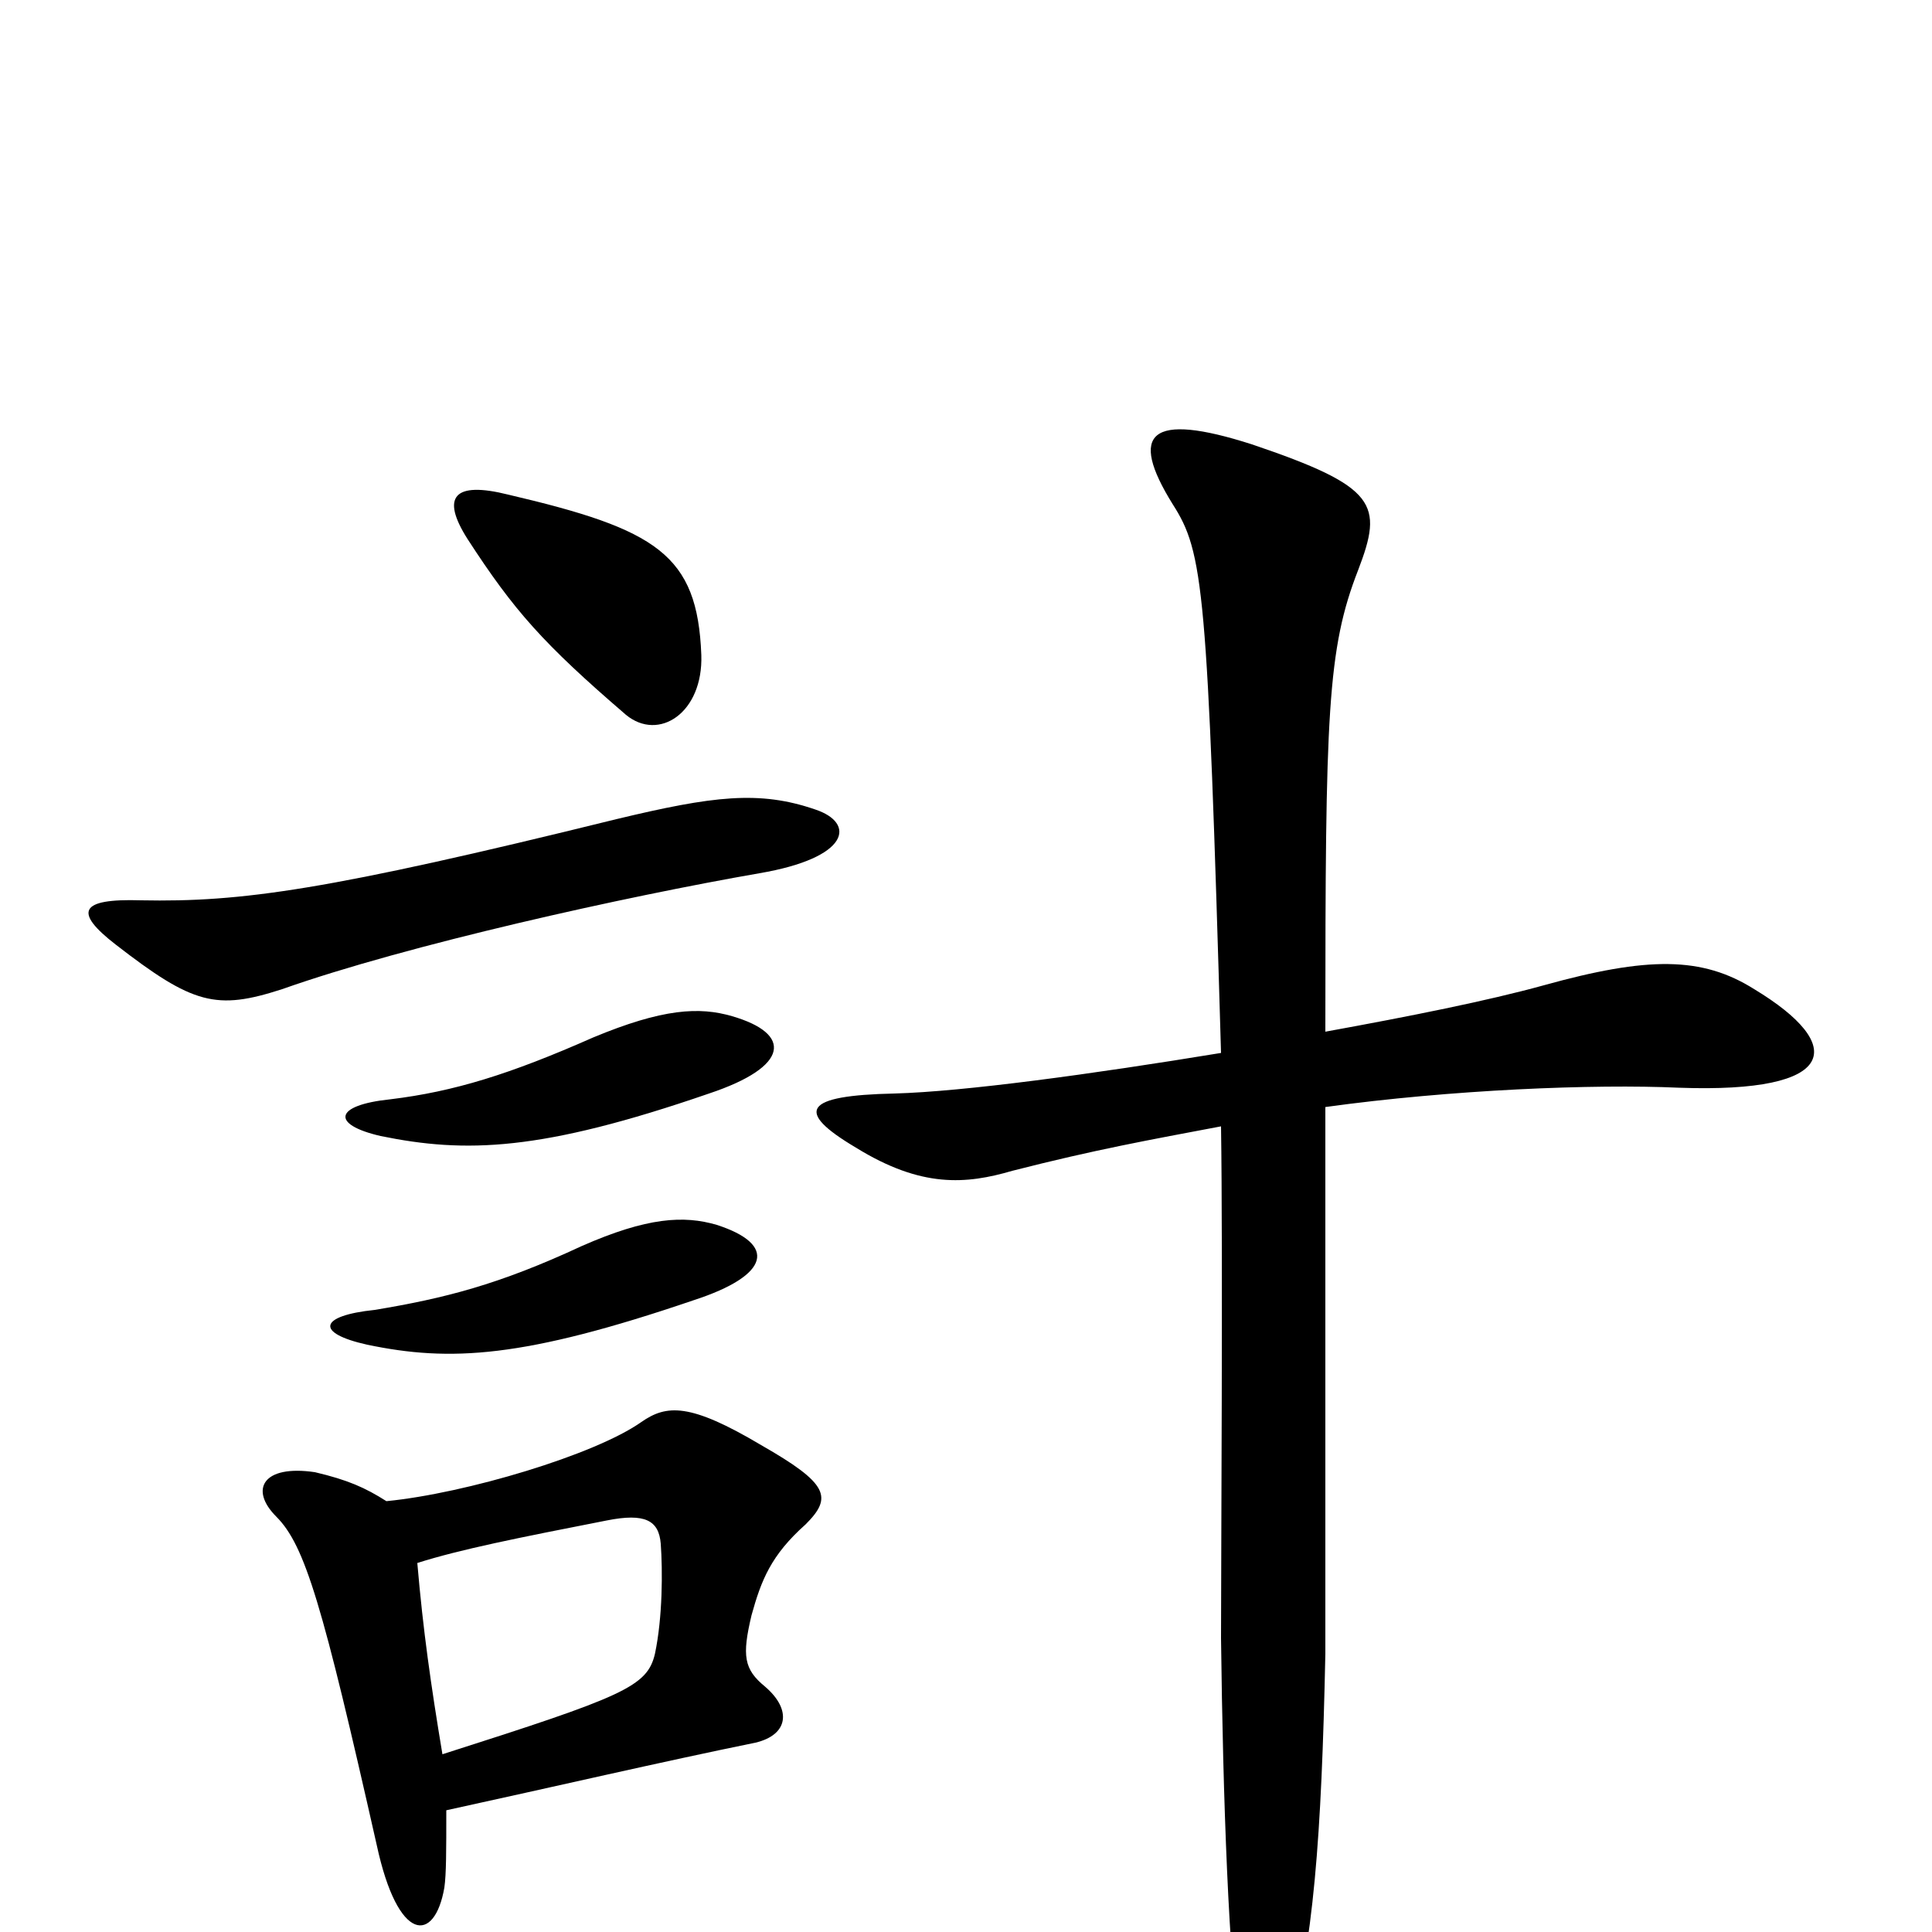 <svg xmlns="http://www.w3.org/2000/svg" viewBox="0 -1000 1000 1000">
	<path fill="#000000" d="M371 -366C354 -371 335 -370 301 -355C258 -335 230 -328 194 -322C165 -319 163 -310 190 -304C233 -295 271 -297 359 -327C399 -340 402 -356 371 -366ZM379 -474C362 -479 343 -478 307 -463C264 -444 235 -435 202 -431C173 -428 171 -418 197 -412C241 -403 280 -404 367 -434C409 -448 410 -465 379 -474ZM216 -191C238 -198 268 -204 314 -213C334 -217 341 -213 342 -201C343 -187 343 -163 339 -144C335 -127 323 -122 229 -92C223 -128 219 -156 216 -191ZM231 -63C286 -75 342 -88 391 -98C408 -102 410 -115 396 -127C385 -136 384 -143 389 -164C394 -182 399 -195 417 -211C431 -225 429 -232 394 -252C357 -274 345 -273 332 -264C308 -247 241 -227 200 -223C189 -230 180 -234 163 -238C136 -242 129 -229 143 -215C158 -200 167 -169 195 -45C206 6 225 6 230 -23C231 -30 231 -42 231 -63ZM422 -581C393 -591 369 -588 319 -576C169 -539 125 -533 73 -534C41 -535 38 -528 60 -511C100 -480 112 -477 146 -488C211 -511 324 -536 393 -548C440 -556 443 -574 422 -581ZM363 -661C361 -713 340 -726 263 -744C235 -751 228 -743 242 -721C266 -684 281 -667 324 -630C341 -616 364 -631 363 -661ZM686 -466C686 -631 687 -664 703 -705C716 -739 713 -748 648 -770C595 -787 584 -776 607 -739C623 -714 625 -696 632 -455C565 -444 499 -435 463 -434C416 -433 411 -425 443 -406C477 -385 500 -387 524 -394C567 -405 595 -410 632 -417C633 -352 632 -193 632 -152C633 -69 636 17 642 53C649 93 656 93 666 56C680 6 684 -49 686 -144C686 -160 686 -247 686 -427C751 -436 825 -439 869 -437C952 -434 956 -459 908 -488C881 -505 853 -505 799 -490C770 -482 730 -474 686 -466Z"/>
</svg>